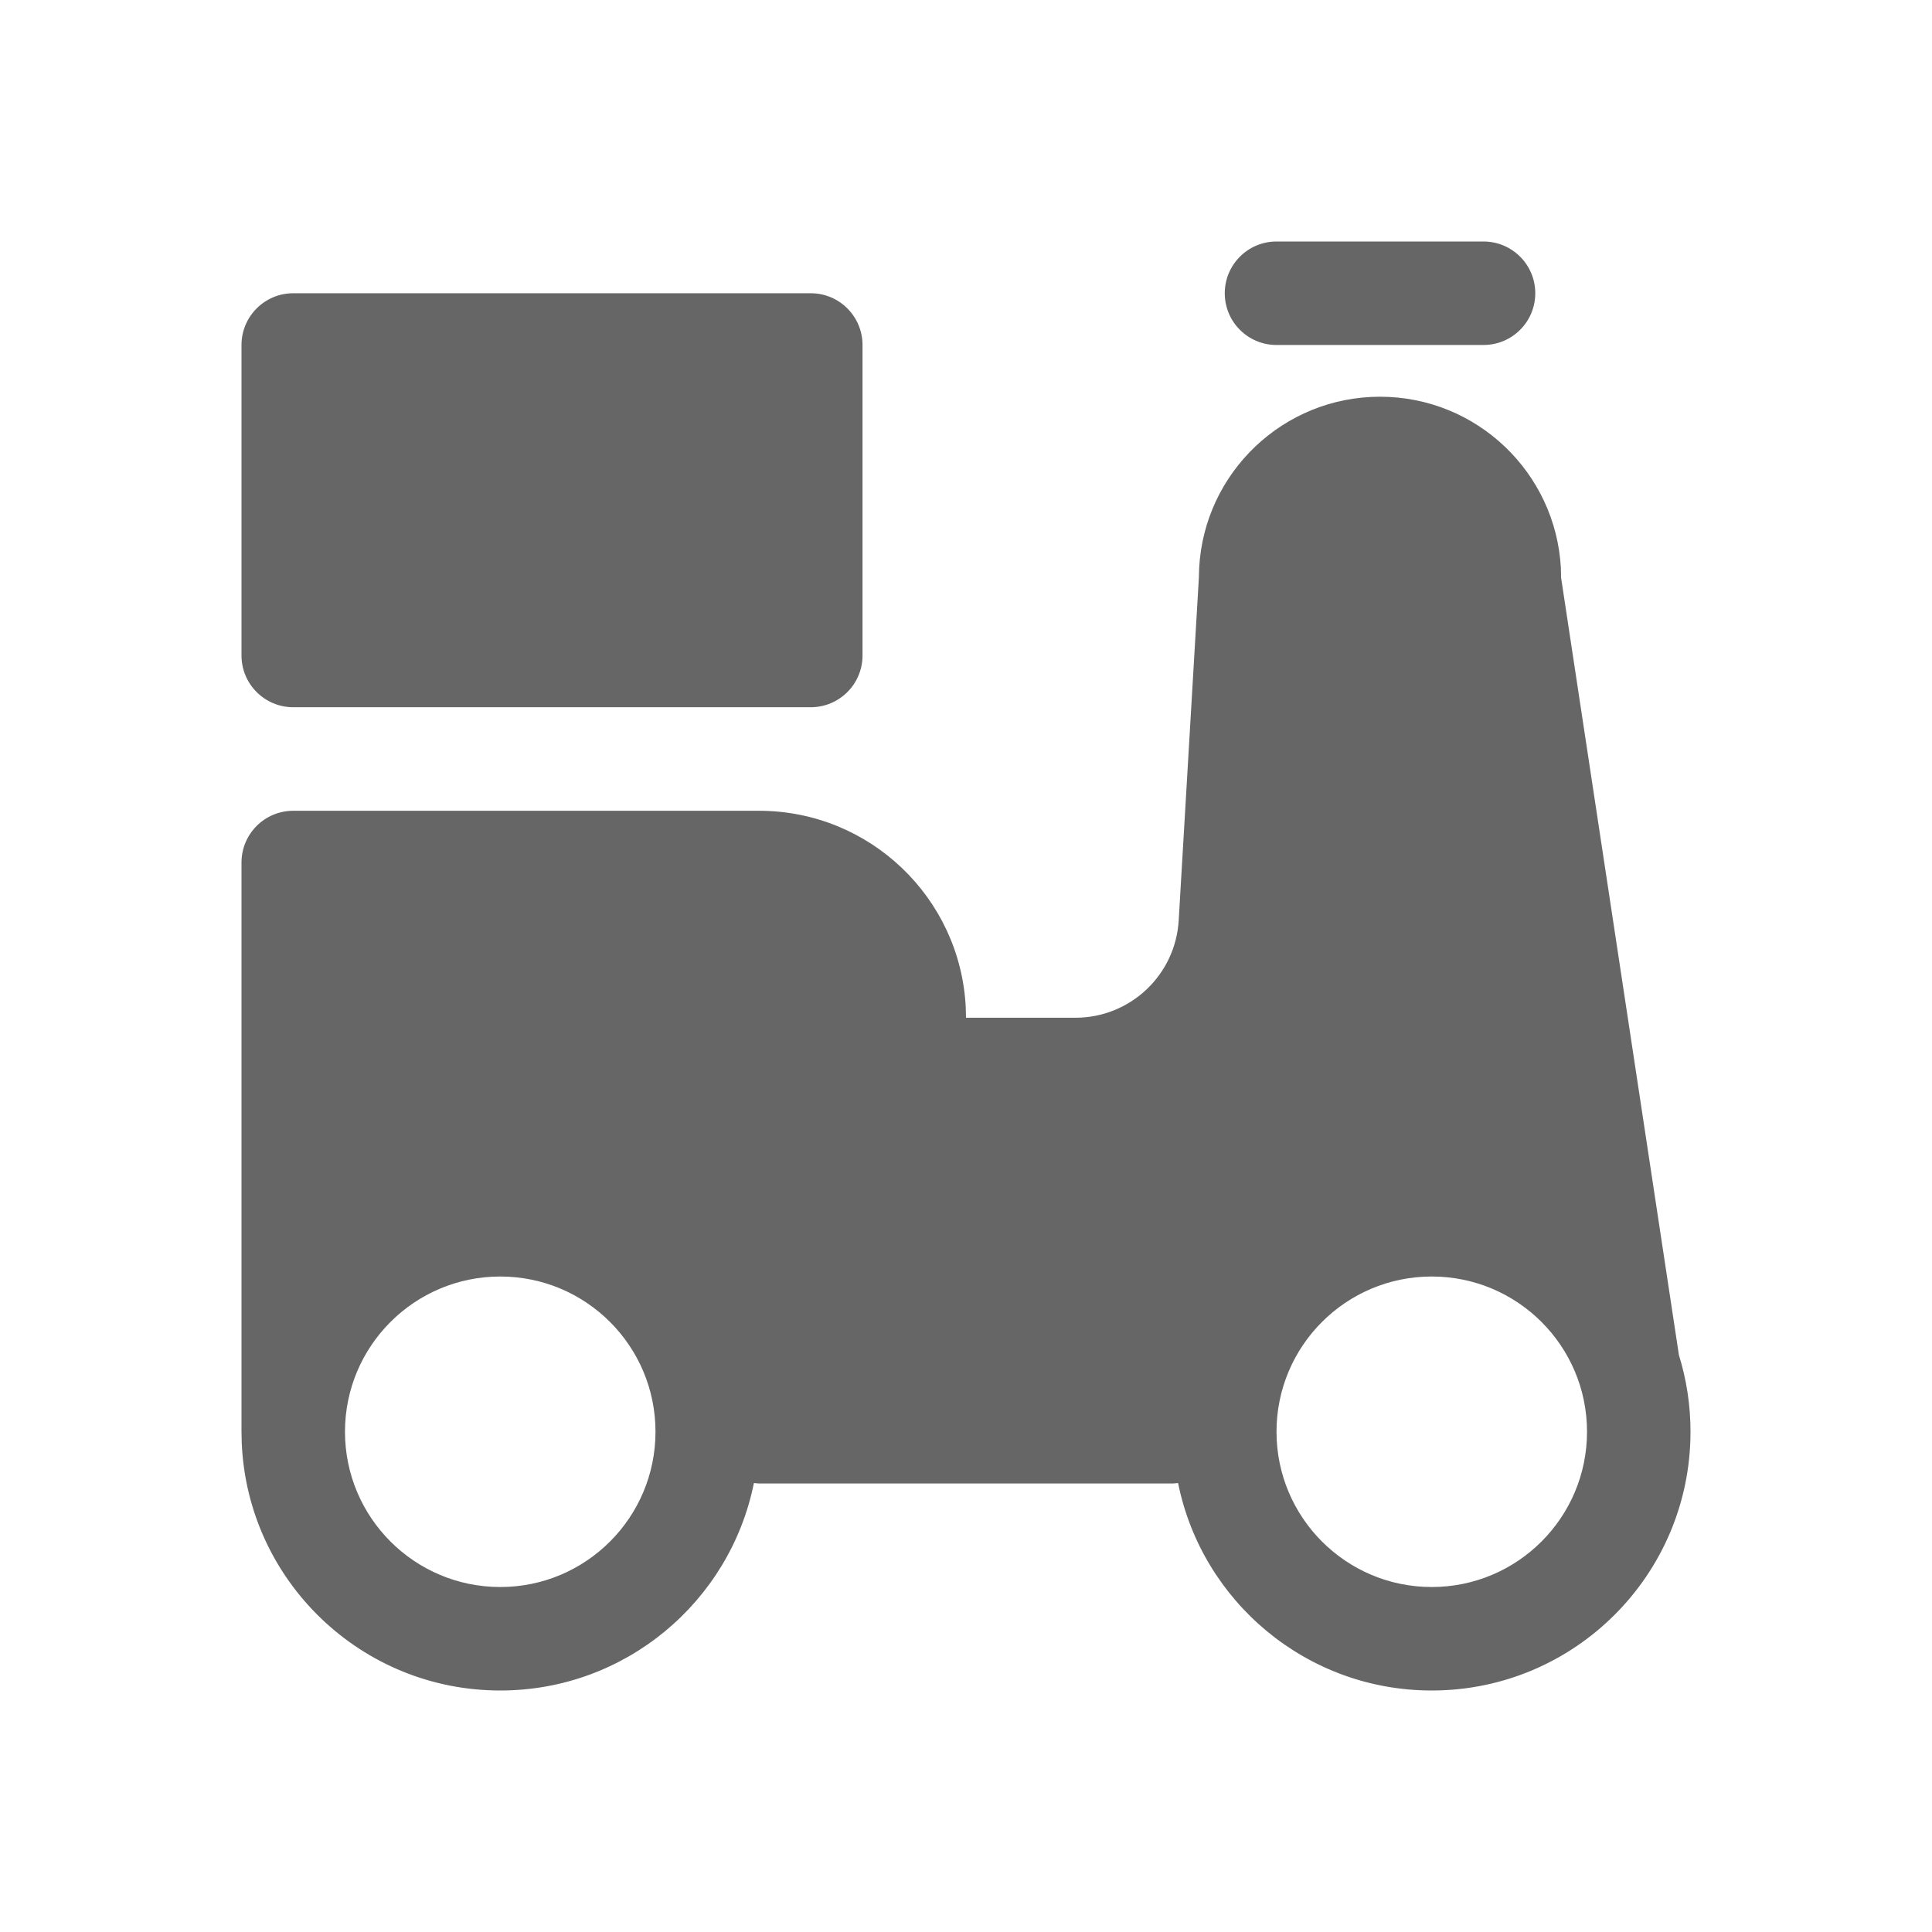 <!--?xml version="1.0" encoding="UTF-8"?-->
<svg width="32px" height="32px" viewBox="0 0 32 32" version="1.1" xmlns="http://www.w3.org/2000/svg" xmlns:xlink="http://www.w3.org/1999/xlink">
    <title>21.电动车</title>
    <g id="21.电动车" stroke="none" stroke-width="1" fill="none" fill-rule="evenodd">
        <g id="电动车" transform="translate(4, 4)" fill="#000000" fill-rule="nonzero">
            <path d="M18.857,2.571 C20.459,2.571 21.767,3.827 21.853,5.407 L21.857,5.571 L23.808,18.443 C23.933,18.845 24,19.272 24,19.714 C24,22.081 22.081,24 19.714,24 C17.638,24 15.907,22.524 15.513,20.564 L15.429,20.571 L8.571,20.571 L8.487,20.564 C8.093,22.524 6.362,24 4.286,24 C1.981,24 0.101,22.181 0.004,19.9 L0,19.714 L0,10.286 C0,9.812 0.384,9.429 0.857,9.429 L8.571,9.429 C10.408,9.429 11.907,10.872 11.996,12.686 L12,12.857 L13.812,12.857 C14.72,12.857 15.47,12.15 15.523,11.244 L15.857,5.571 L15.862,5.407 C15.947,3.827 17.256,2.571 18.857,2.571 Z M4.286,17.143 C2.866,17.143 1.714,18.294 1.714,19.714 C1.714,21.134 2.866,22.286 4.286,22.286 C5.706,22.286 6.857,21.134 6.857,19.714 C6.857,18.294 5.706,17.143 4.286,17.143 Z M19.714,17.143 C18.294,17.143 17.143,18.294 17.143,19.714 C17.143,21.134 18.294,22.286 19.714,22.286 C21.134,22.286 22.286,21.134 22.286,19.714 C22.286,18.294 21.134,17.143 19.714,17.143 Z M9.429,0.857 C9.902,0.857 10.286,1.241 10.286,1.714 L10.286,6.857 C10.286,7.331 9.902,7.714 9.429,7.714 L0.857,7.714 C0.384,7.714 0,7.331 0,6.857 L0,1.714 C0,1.241 0.384,0.857 0.857,0.857 L9.429,0.857 Z M20.571,0 C21.045,0 21.429,0.384 21.429,0.857 C21.429,1.331 21.045,1.714 20.571,1.714 L17.143,1.714 C16.669,1.714 16.286,1.331 16.286,0.857 C16.286,0.384 16.669,0 17.143,0 L20.571,0 Z" id="形状" fill="#666666"></path>
        </g>
    </g>
</svg>